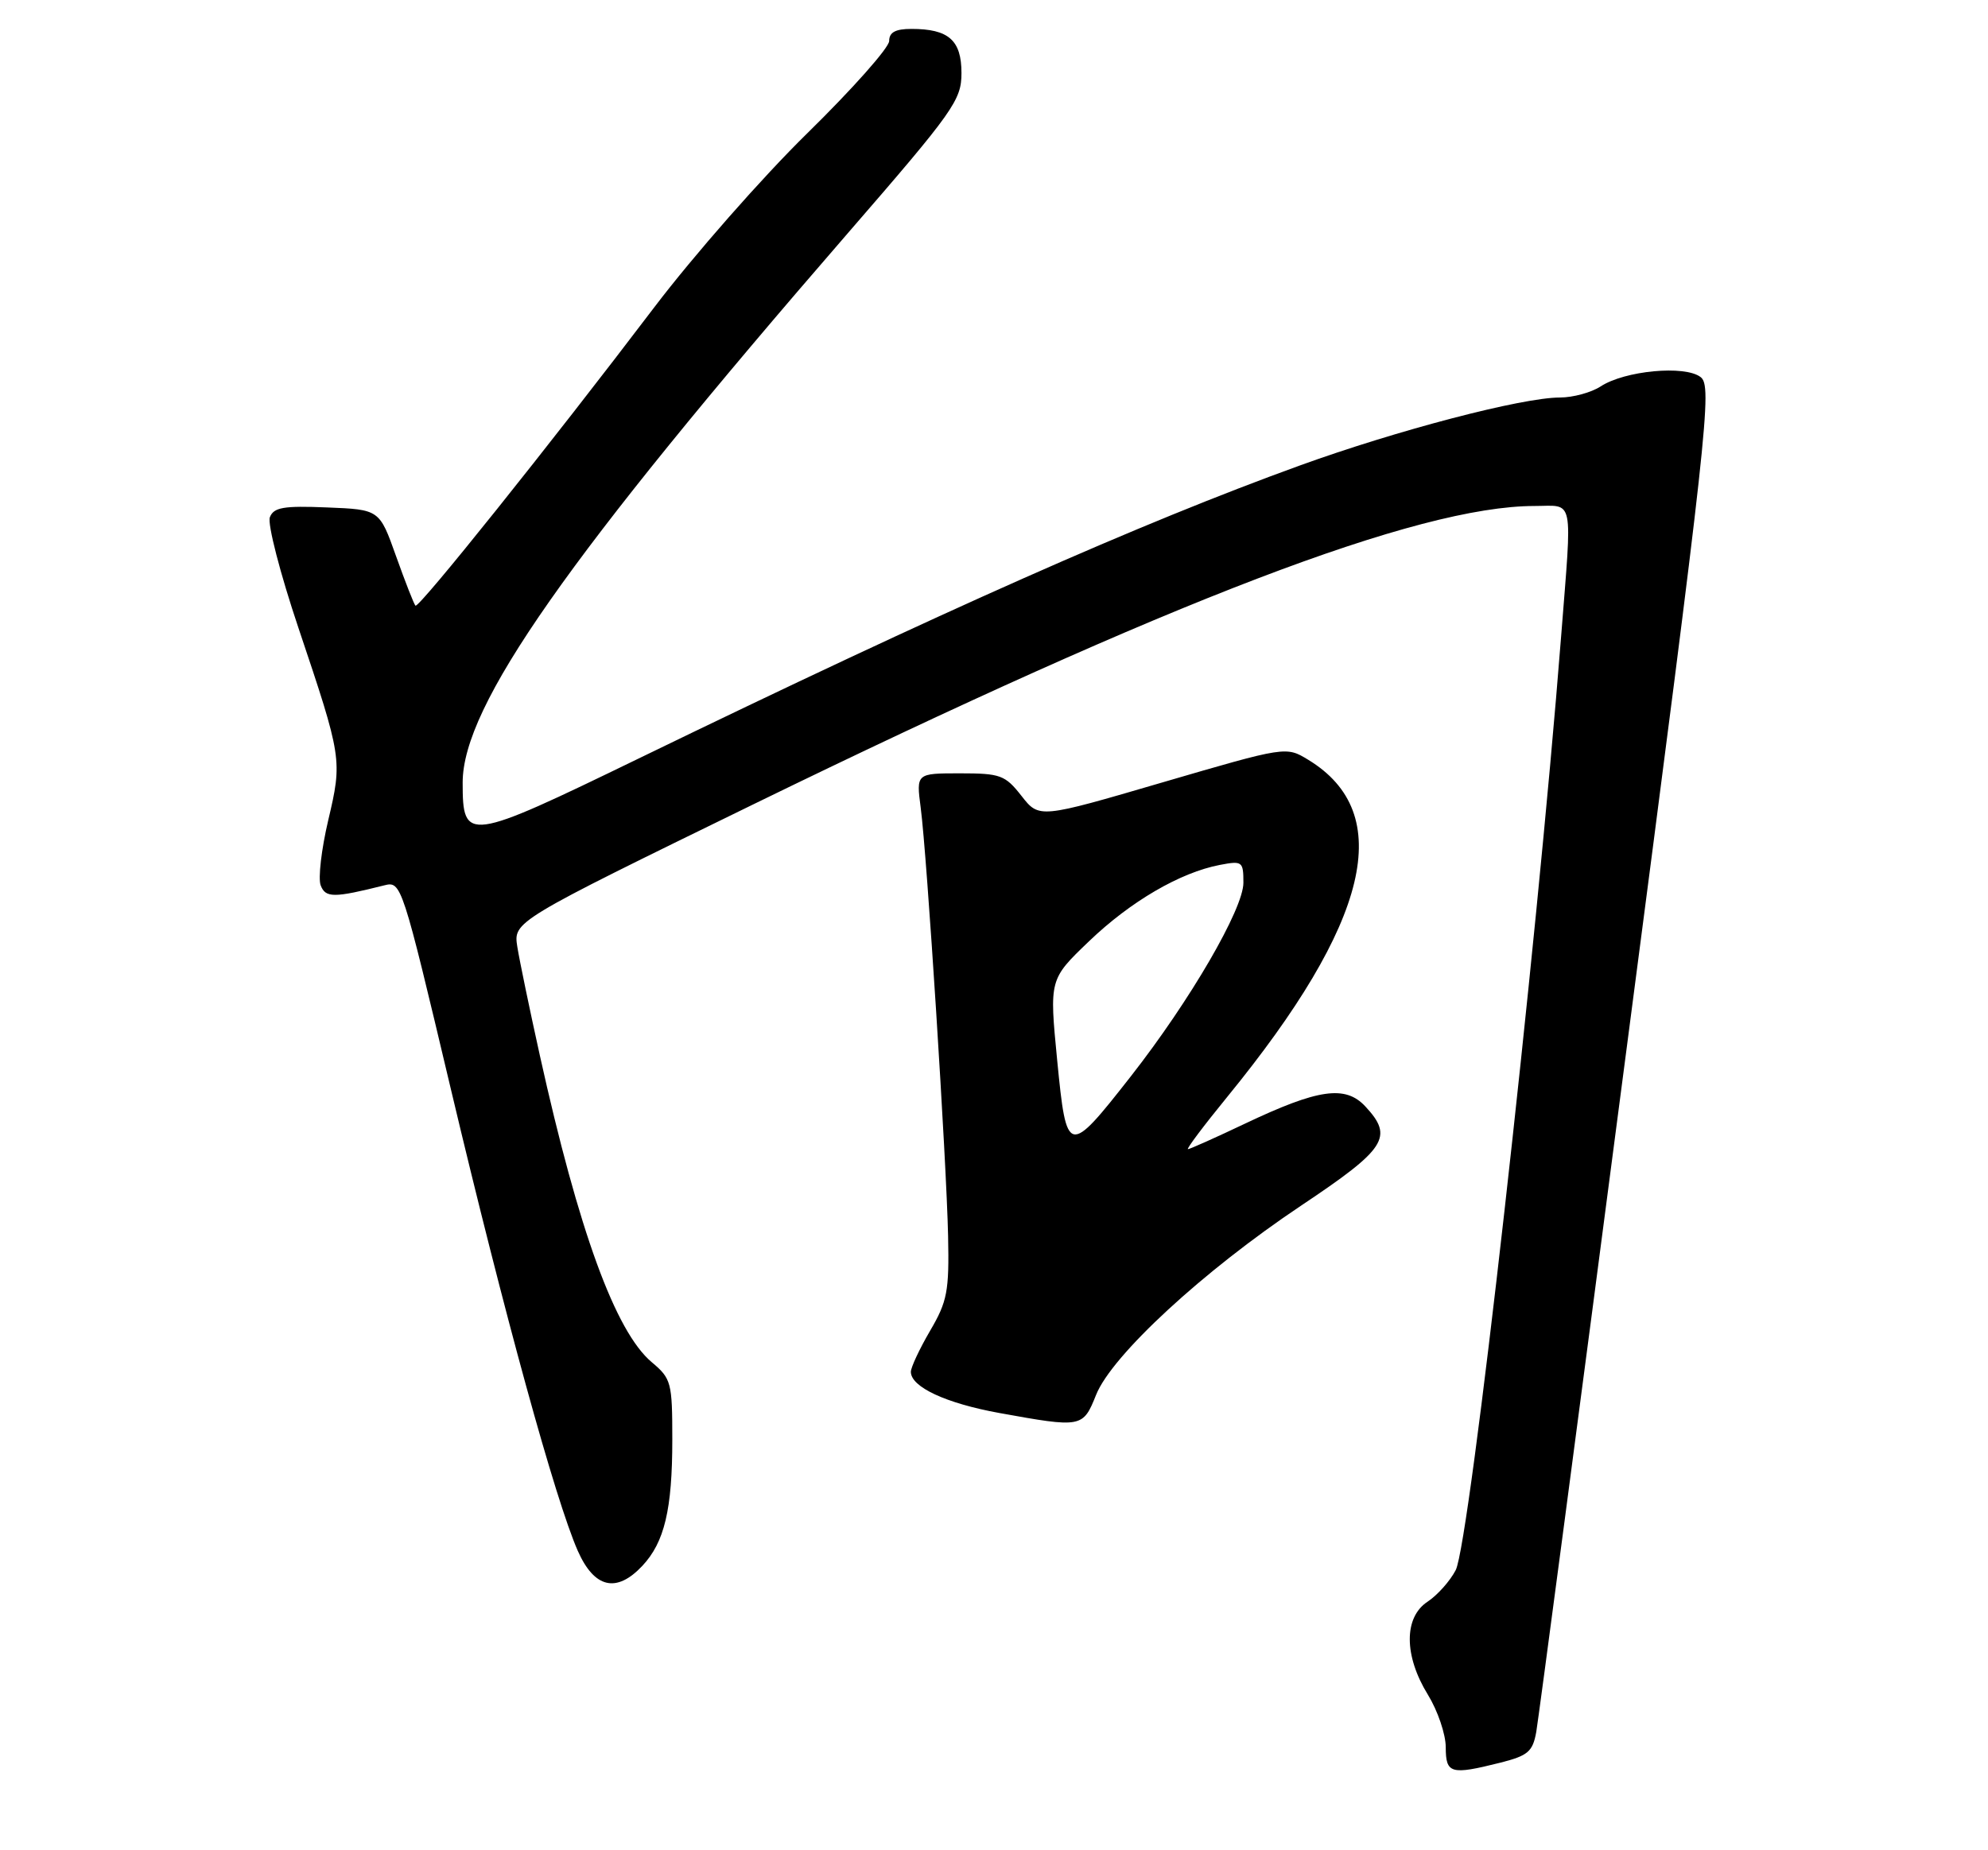 <?xml version="1.0" encoding="UTF-8" standalone="no"?>
<!DOCTYPE svg PUBLIC "-//W3C//DTD SVG 1.1//EN" "http://www.w3.org/Graphics/SVG/1.1/DTD/svg11.dtd" >
<svg xmlns="http://www.w3.org/2000/svg" xmlns:xlink="http://www.w3.org/1999/xlink" version="1.1" viewBox="0 0 275 256">
 <g >
 <path fill="currentColor"
d=" M 207.53 243.89 C 211.37 242.92 212.02 242.36 212.51 239.64 C 212.81 237.91 218.45 195.33 225.02 145.00 C 236.29 58.83 236.88 53.42 235.24 52.17 C 233.07 50.50 224.74 51.28 221.41 53.47 C 220.12 54.31 217.59 55.00 215.79 55.00 C 210.57 55.00 193.25 59.53 179.74 64.43 C 157.70 72.42 130.48 84.49 88.28 104.98 C 64.57 116.49 64.00 116.57 64.00 108.28 C 64.00 97.67 78.40 77.12 117.24 32.31 C 131.97 15.32 133.00 13.86 133.00 10.10 C 133.00 5.56 131.22 4.00 126.07 4.00 C 123.87 4.00 123.00 4.47 123.00 5.67 C 123.00 6.59 117.91 12.32 111.69 18.42 C 105.47 24.51 95.95 35.35 90.52 42.50 C 76.07 61.54 57.91 84.24 57.47 83.80 C 57.26 83.59 56.06 80.52 54.79 76.96 C 52.49 70.50 52.49 70.50 45.23 70.21 C 39.21 69.96 37.86 70.20 37.33 71.57 C 36.98 72.49 38.76 79.37 41.28 86.87 C 47.34 104.90 47.37 105.14 45.40 113.51 C 44.46 117.50 43.99 121.54 44.36 122.50 C 45.03 124.25 46.18 124.25 53.15 122.50 C 55.52 121.90 55.60 122.16 62.37 150.70 C 69.76 181.85 76.83 207.56 79.93 214.59 C 82.22 219.75 85.28 220.46 88.85 216.66 C 91.92 213.39 93.00 208.85 93.00 199.19 C 93.00 191.27 92.86 190.75 90.16 188.48 C 85.13 184.25 80.05 170.31 74.67 146.00 C 73.27 139.68 71.87 132.93 71.56 131.00 C 71.01 127.50 71.01 127.50 104.25 111.27 C 162.07 83.06 196.16 70.03 212.25 70.01 C 217.82 70.00 217.49 68.37 215.95 88.05 C 212.54 131.62 203.31 213.48 201.37 217.24 C 200.59 218.75 198.84 220.71 197.48 221.61 C 194.18 223.77 194.19 229.09 197.53 234.50 C 198.88 236.70 199.99 239.96 199.99 241.75 C 200.00 245.42 200.67 245.61 207.53 243.89 Z  M 151.62 193.00 C 153.81 187.52 166.42 175.88 179.97 166.82 C 191.78 158.93 192.82 157.33 188.86 153.08 C 186.10 150.12 182.37 150.65 172.24 155.46 C 168.14 157.41 164.58 159.00 164.33 159.00 C 164.07 159.00 166.52 155.74 169.78 151.75 C 189.51 127.58 193.12 112.52 180.96 105.12 C 177.90 103.26 177.90 103.26 160.82 108.25 C 143.75 113.25 143.75 113.25 141.30 110.12 C 139.04 107.24 138.39 107.00 132.80 107.00 C 126.74 107.00 126.74 107.00 127.36 111.75 C 128.23 118.34 130.93 160.65 131.15 171.04 C 131.31 178.67 131.04 180.07 128.66 184.13 C 127.20 186.63 126.00 189.19 126.00 189.81 C 126.00 191.91 130.85 194.16 138.21 195.50 C 149.65 197.57 149.80 197.55 151.62 193.00 Z  M 146.24 146.70 C 145.15 135.50 145.15 135.50 150.64 130.24 C 156.38 124.73 163.25 120.72 168.75 119.67 C 171.85 119.08 172.00 119.19 172.00 122.14 C 172.00 125.76 164.64 138.43 156.43 148.92 C 147.74 160.01 147.54 159.97 146.24 146.70 Z "/>
</g>
</svg>